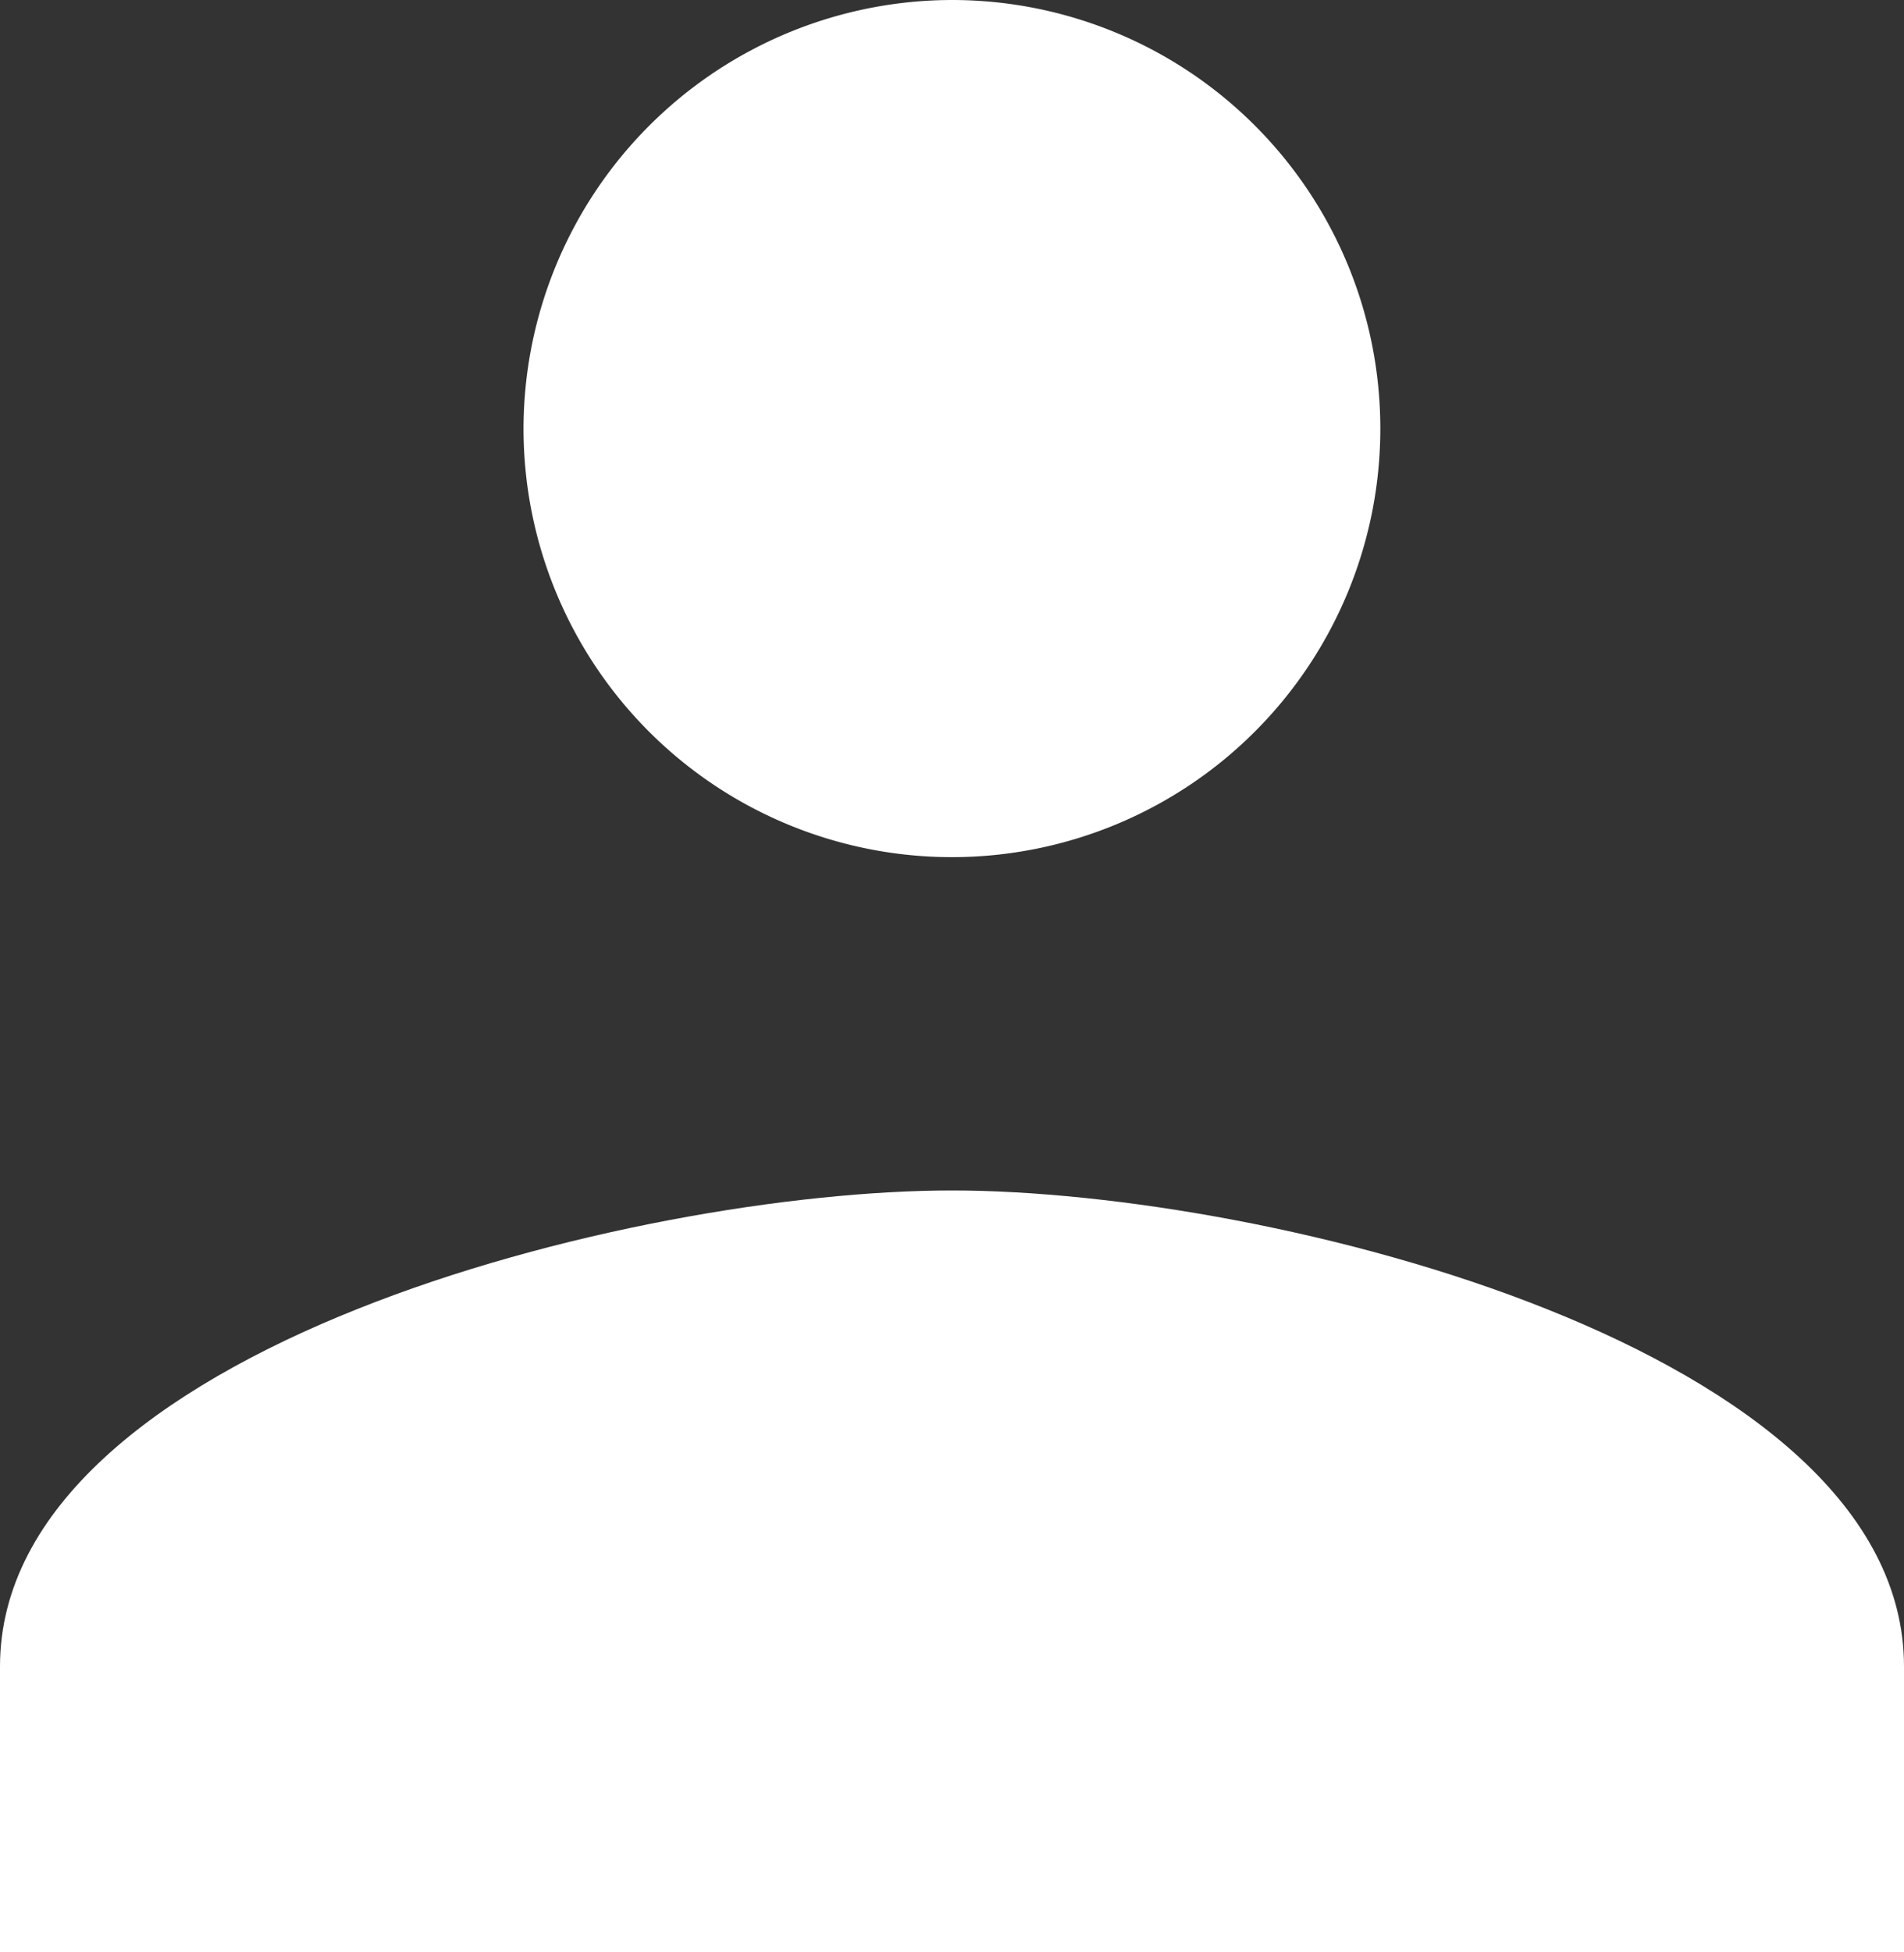 <svg xmlns="http://www.w3.org/2000/svg" viewBox="0 0 250 256.24"><rect x="0" y="0" width="250" height="256.24" fill="#333333" stroke="none"/><defs><style>.cls-1{fill:#fff;}</style></defs><title>Asset 10</title><g id="Layer_2" data-name="Layer 2"><g id="Layer_1-2" data-name="Layer 1"><path class="cls-1" d="M125,0A56.25,56.25,0,1,1,68.74,56.25,56.34,56.34,0,0,1,125,0Z"/><path class="cls-1" d="M250,256.24H0V218.73C0,177,83.25,156.25,125,156.25S250,177,250,218.73Z"/></g></g></svg>
